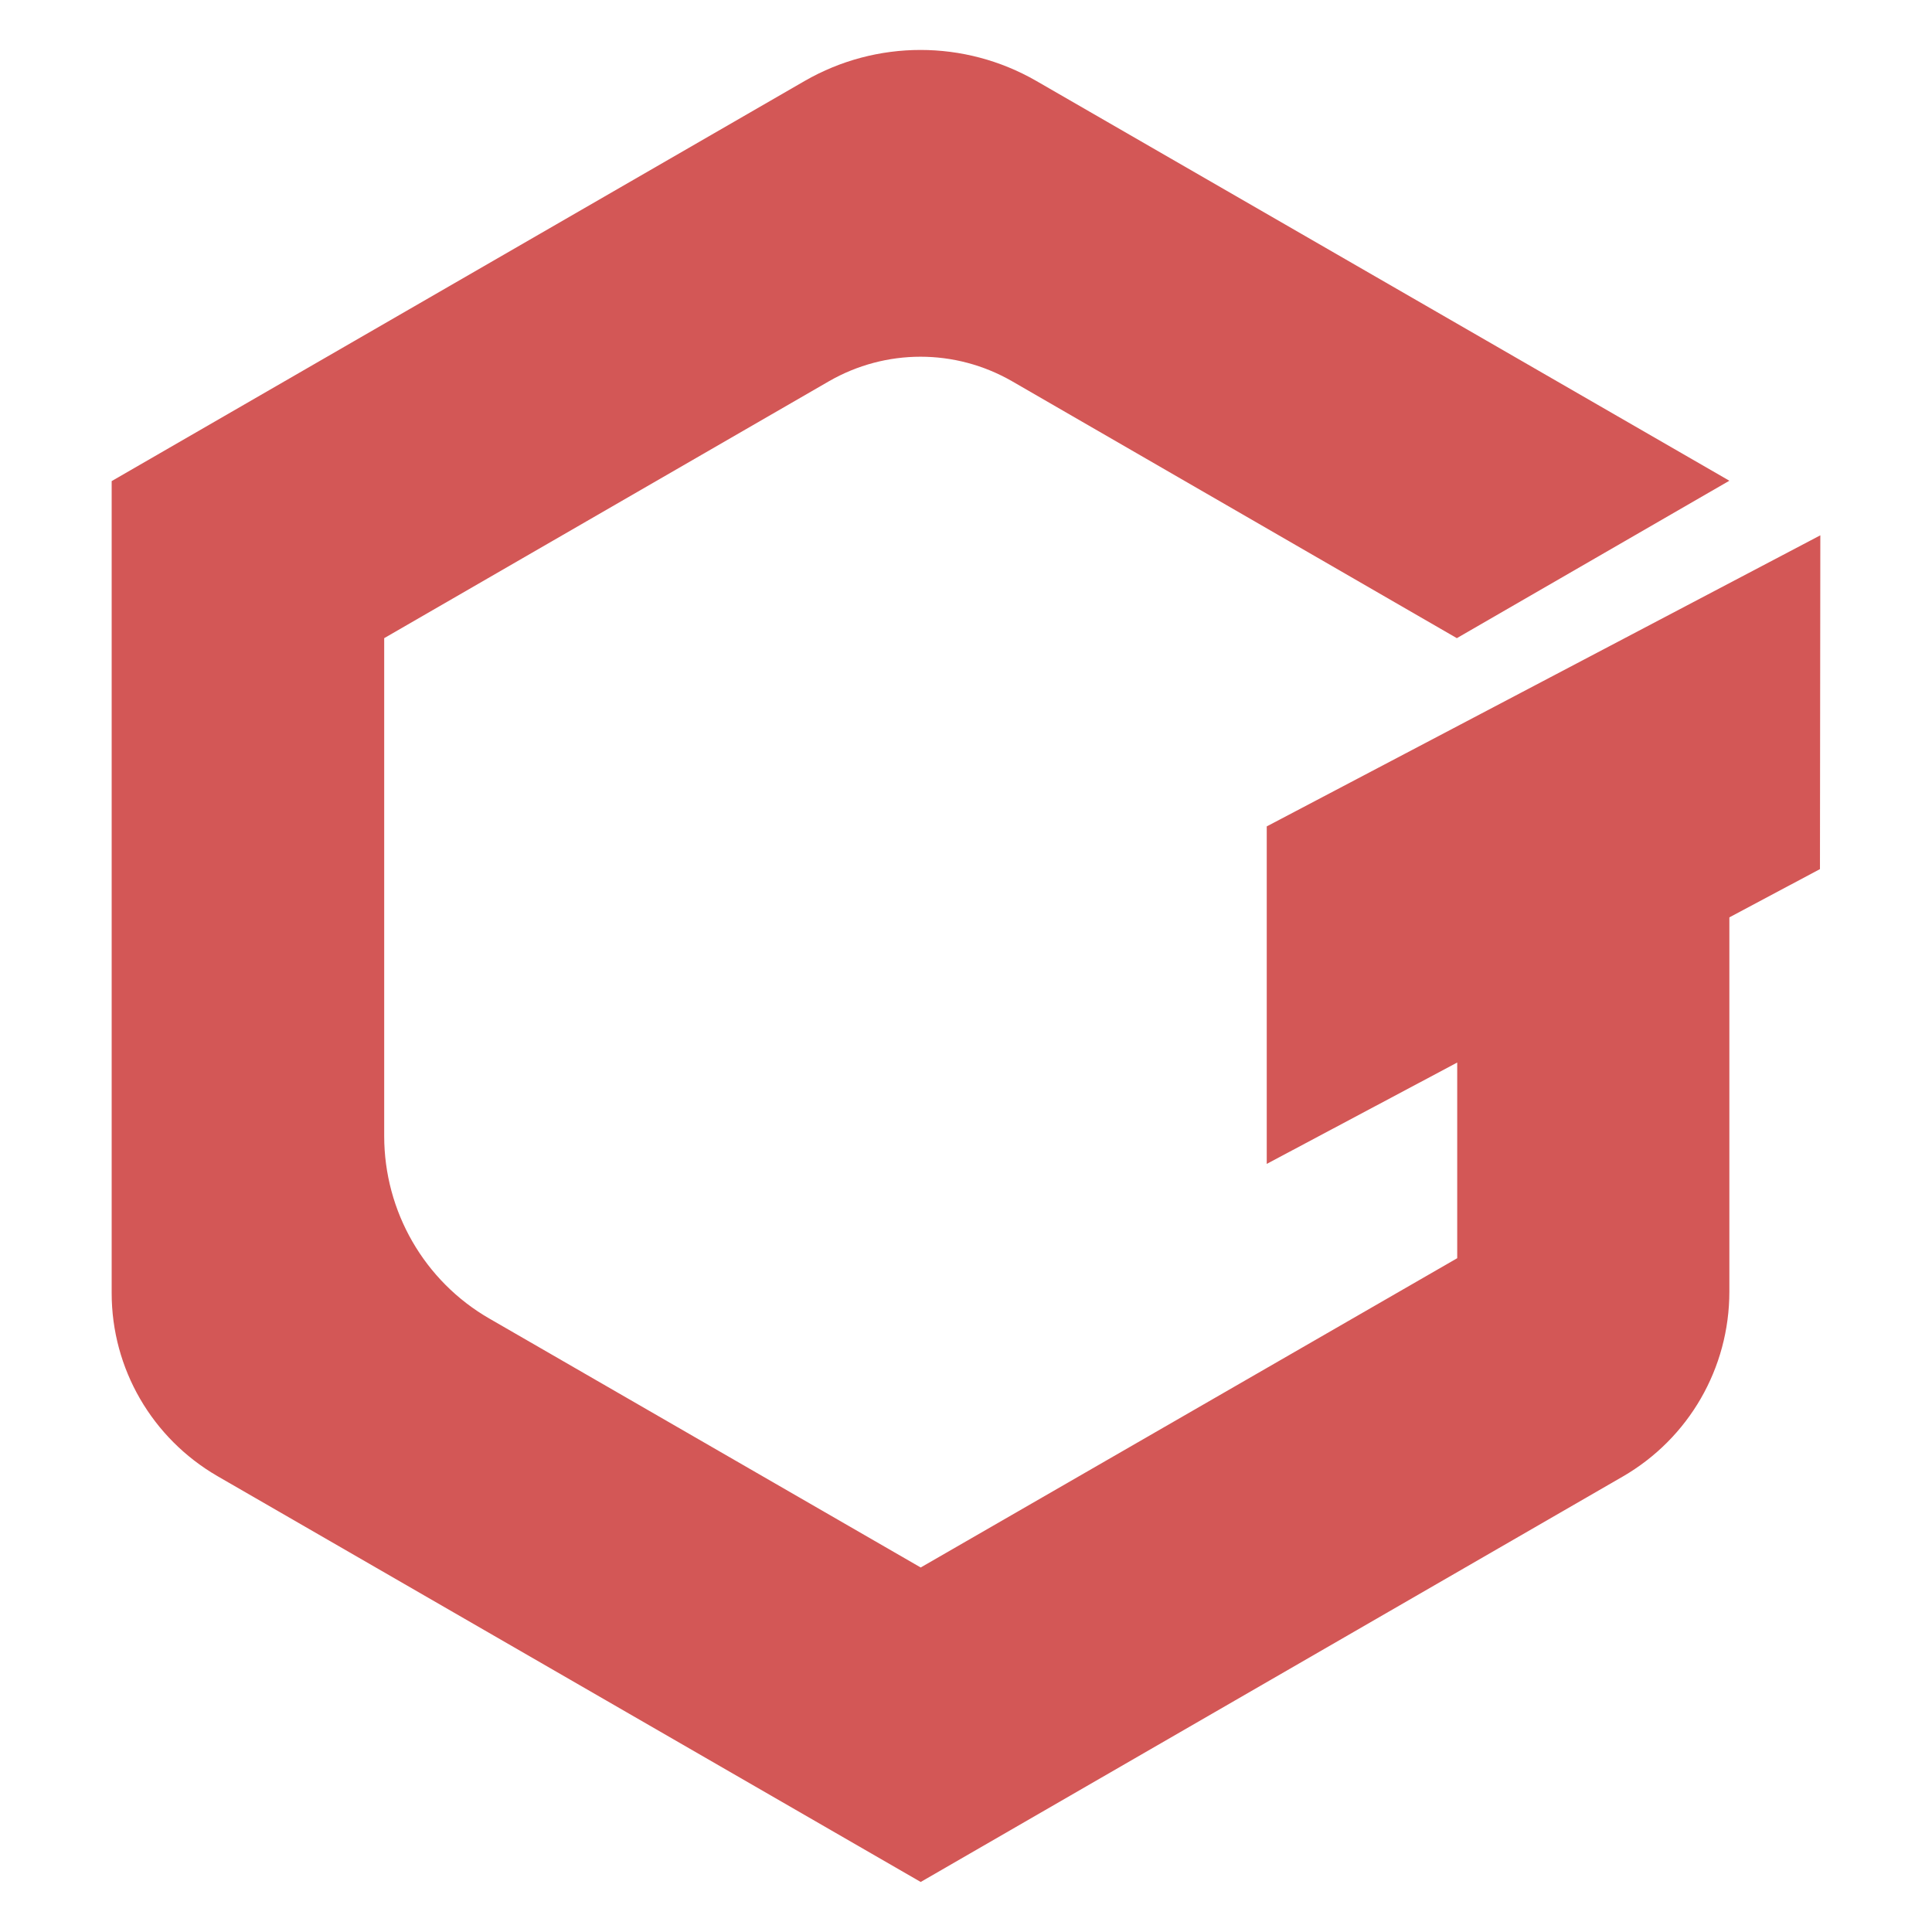 <svg width="250" height="250" viewBox="0 0 250 250" fill="none" xmlns="http://www.w3.org/2000/svg">
<path d="M235.55 69.269L163.916 106.936V150.608L188.563 137.492V162.811L119.139 202.832L63.359 170.642C54.904 165.79 49.715 156.758 49.715 147.005V82.577L107.272 49.331C114.623 45.103 123.607 45.103 130.958 49.331L188.515 82.577L223.779 62.206L134.081 10.463C124.808 5.13 113.422 5.13 104.149 10.463L14.45 62.254V167.327C14.45 177.128 19.687 186.113 28.143 191.013L119.139 243.526L209.991 191.061C218.543 186.113 223.779 177.032 223.779 167.135V118.707L235.502 112.461L235.55 69.269Z" fill="#D35756"/>
</svg>
